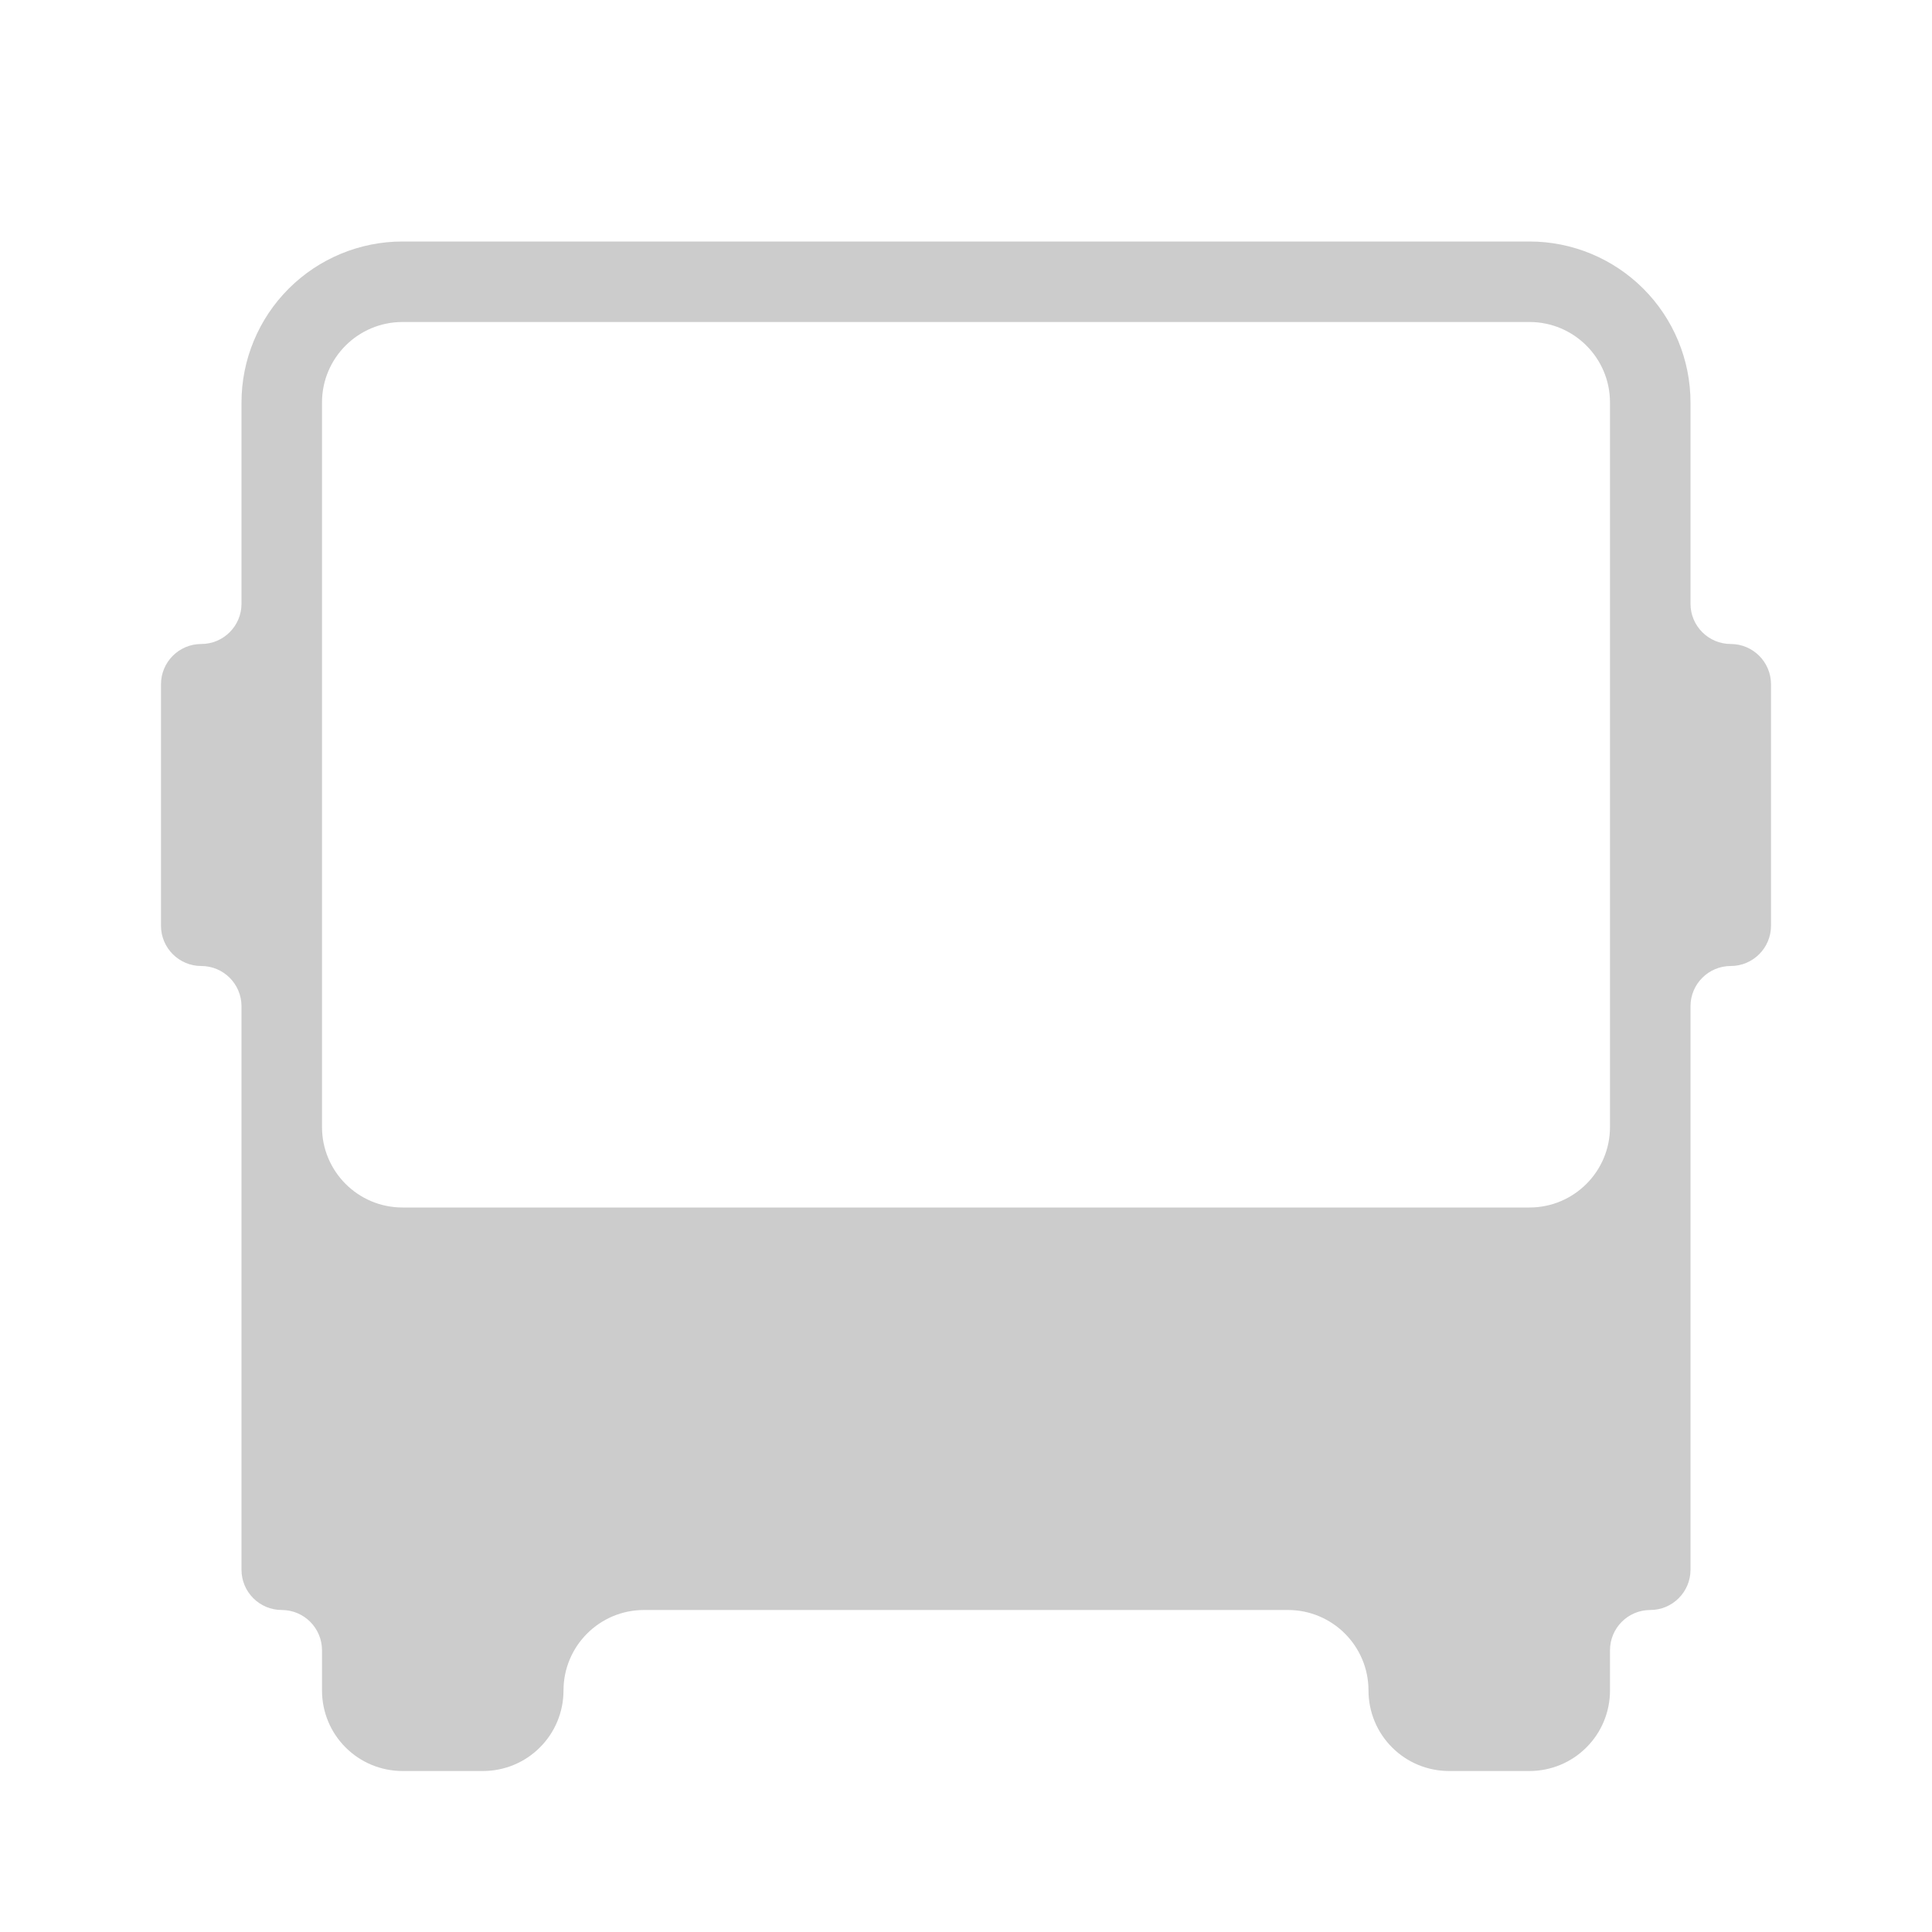 <svg width="24" height="24" viewBox="0 0 24 24" fill="none" xmlns="http://www.w3.org/2000/svg">
<g id="ri:bus-fill">
<path id="Vector" d="M17 21C17 20.448 16.552 20 16 20H8C7.448 20 7 20.448 7 21C7 21.265 6.895 21.52 6.707 21.707C6.52 21.895 6.265 22 6 22H5C4.735 22 4.48 21.895 4.293 21.707C4.105 21.52 4 21.265 4 21V20.5C4 20.224 3.776 20 3.5 20C3.224 20 3 19.776 3 19.5V12.5C3 12.224 2.776 12 2.5 12C2.224 12 2 11.776 2 11.5V8.5C2 8.224 2.224 8 2.5 8C2.776 8 3 7.776 3 7.5V5C3 4.47 3.211 3.961 3.586 3.586C3.961 3.211 4.47 3 5 3H19C19.53 3 20.039 3.211 20.414 3.586C20.789 3.961 21 4.47 21 5V7.5C21 7.776 21.224 8 21.5 8C21.776 8 22 8.224 22 8.5V11.5C22 11.776 21.776 12 21.5 12C21.224 12 21 12.224 21 12.5V19.5C21 19.776 20.776 20 20.5 20C20.224 20 20 20.224 20 20.5V21C20 21.265 19.895 21.52 19.707 21.707C19.52 21.895 19.265 22 19 22H18C17.735 22 17.48 21.895 17.293 21.707C17.105 21.52 17 21.265 17 21ZM5 4C4.448 4 4 4.448 4 5V14C4 14.552 4.448 15 5 15H19C19.552 15 20 14.552 20 14V5C20 4.448 19.552 4 19 4H5Z" fill="#CCCCCC"/>
</g>
</svg>
